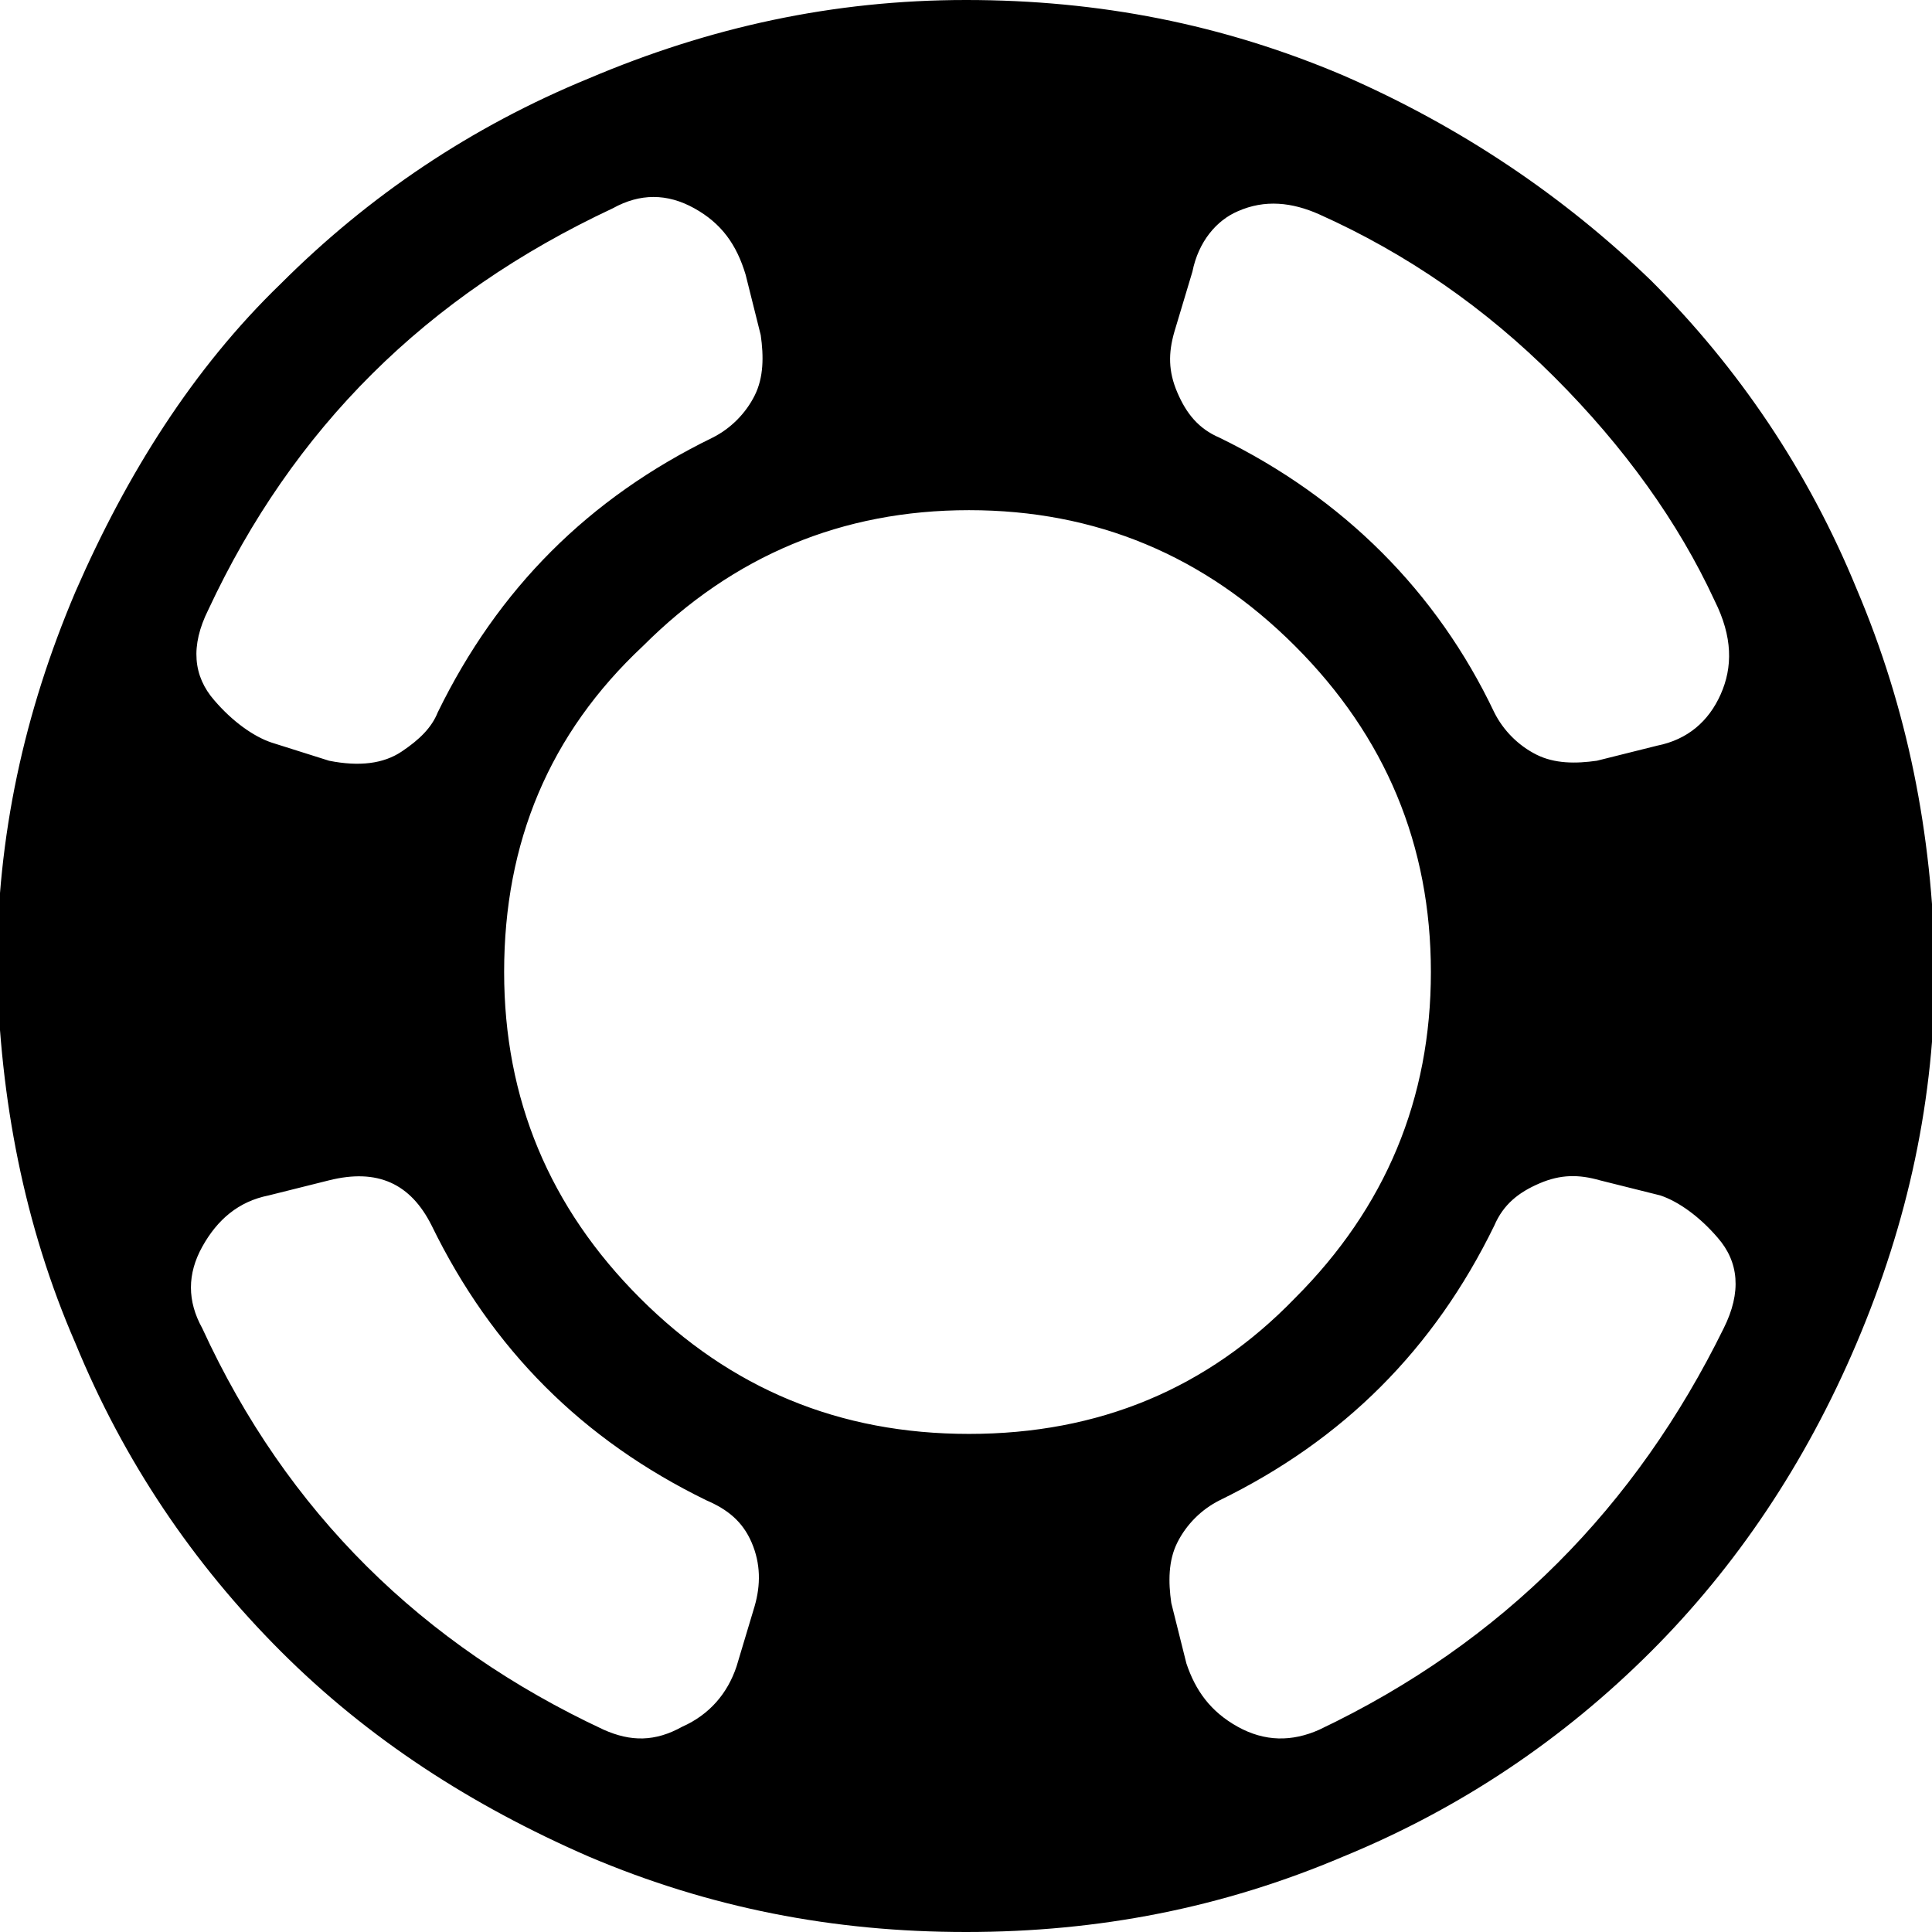 <svg xmlns="http://www.w3.org/2000/svg" viewBox="0 0 64 64"><g id="help"><path d="M32,0c4.4,0,8.5,0.8,12.5,2.5c3.9,1.7,7.3,4,10.2,6.8c2.9,2.9,5.2,6.3,6.8,10.2c1.7,4,2.5,8.1,2.6,12.5 c0,4.4-0.9,8.5-2.6,12.5c-1.7,4-4,7.4-6.8,10.2c-2.9,2.9-6.3,5.2-10.2,6.8c-4,1.7-8.1,2.5-12.5,2.5c-4.4,0-8.5-0.8-12.5-2.5 c-3.9-1.7-7.3-3.9-10.2-6.8c-2.9-2.9-5.2-6.3-6.8-10.2C0.8,40.6,0,36.4-0.1,32.1c0-4.4,0.9-8.5,2.6-12.5c1.7-3.9,3.9-7.4,6.8-10.2 c2.9-2.9,6.3-5.2,10.2-6.8C23.5,0.9,27.6,0,32,0z M24.4,55.2l0.6-2c0.2-0.7,0.2-1.4-0.1-2.1c-0.3-0.7-0.8-1.1-1.5-1.4 c-4.1-2-7.1-5-9.1-9.1c-0.7-1.4-1.8-1.9-3.4-1.5l-2,0.5c-1,0.2-1.7,0.8-2.2,1.7c-0.5,0.9-0.5,1.8,0,2.7c2.8,6.1,7.3,10.5,13.3,13.3 c0.9,0.4,1.7,0.4,2.6-0.1C23.5,56.8,24.1,56.1,24.4,55.2z M6.9,20.2c-0.6,1.2-0.5,2.2,0.2,3c0.6,0.7,1.3,1.2,1.9,1.4l1.9,0.6 c1,0.2,1.8,0.1,2.4-0.3c0.6-0.4,1-0.8,1.2-1.3c2-4.1,5-7.1,9.1-9.1c0.6-0.3,1.1-0.8,1.4-1.4c0.3-0.6,0.3-1.3,0.2-2l-0.5-2 c-0.3-1-0.8-1.7-1.7-2.2c-0.9-0.5-1.8-0.5-2.7,0C14.1,9.8,9.7,14.2,6.9,20.2z M16.7,32.2c0,4.2,1.5,7.8,4.5,10.8s6.6,4.5,10.9,4.5 c4.3,0,7.9-1.5,10.8-4.5c3-3,4.5-6.6,4.5-10.8c0-4.2-1.5-7.8-4.5-10.8c-3-3-6.6-4.5-10.8-4.5s-7.8,1.5-10.8,4.5 C18.2,24.3,16.7,27.9,16.7,32.2z M39.5,9l-0.6,2c-0.2,0.7-0.2,1.3,0.1,2c0.3,0.7,0.7,1.2,1.4,1.5c4.1,2,7.2,5.1,9.1,9.1 c0.3,0.6,0.8,1.1,1.4,1.4c0.6,0.3,1.3,0.3,2,0.2l2-0.5c1-0.2,1.7-0.8,2.1-1.7c0.4-0.9,0.4-1.9-0.2-3.1c-1.2-2.6-3-5.1-5.3-7.4 c-2.3-2.3-4.9-4.1-7.8-5.4c-0.9-0.4-1.8-0.5-2.7-0.1C40.3,7.3,39.7,8,39.5,9z M57.1,44c0.6-1.2,0.5-2.2-0.2-3 c-0.6-0.7-1.3-1.2-1.9-1.4l-2-0.5c-0.7-0.2-1.3-0.2-2,0.1c-0.7,0.3-1.2,0.7-1.5,1.4c-2,4.1-5,7.1-9.1,9.1c-0.6,0.3-1.1,0.8-1.4,1.4 c-0.3,0.6-0.3,1.3-0.2,2l0.5,2c0.3,0.9,0.8,1.6,1.7,2.1c0.9,0.5,1.8,0.5,2.7,0.1C49.8,54.4,54.2,49.9,57.1,44z"></path></g></svg>